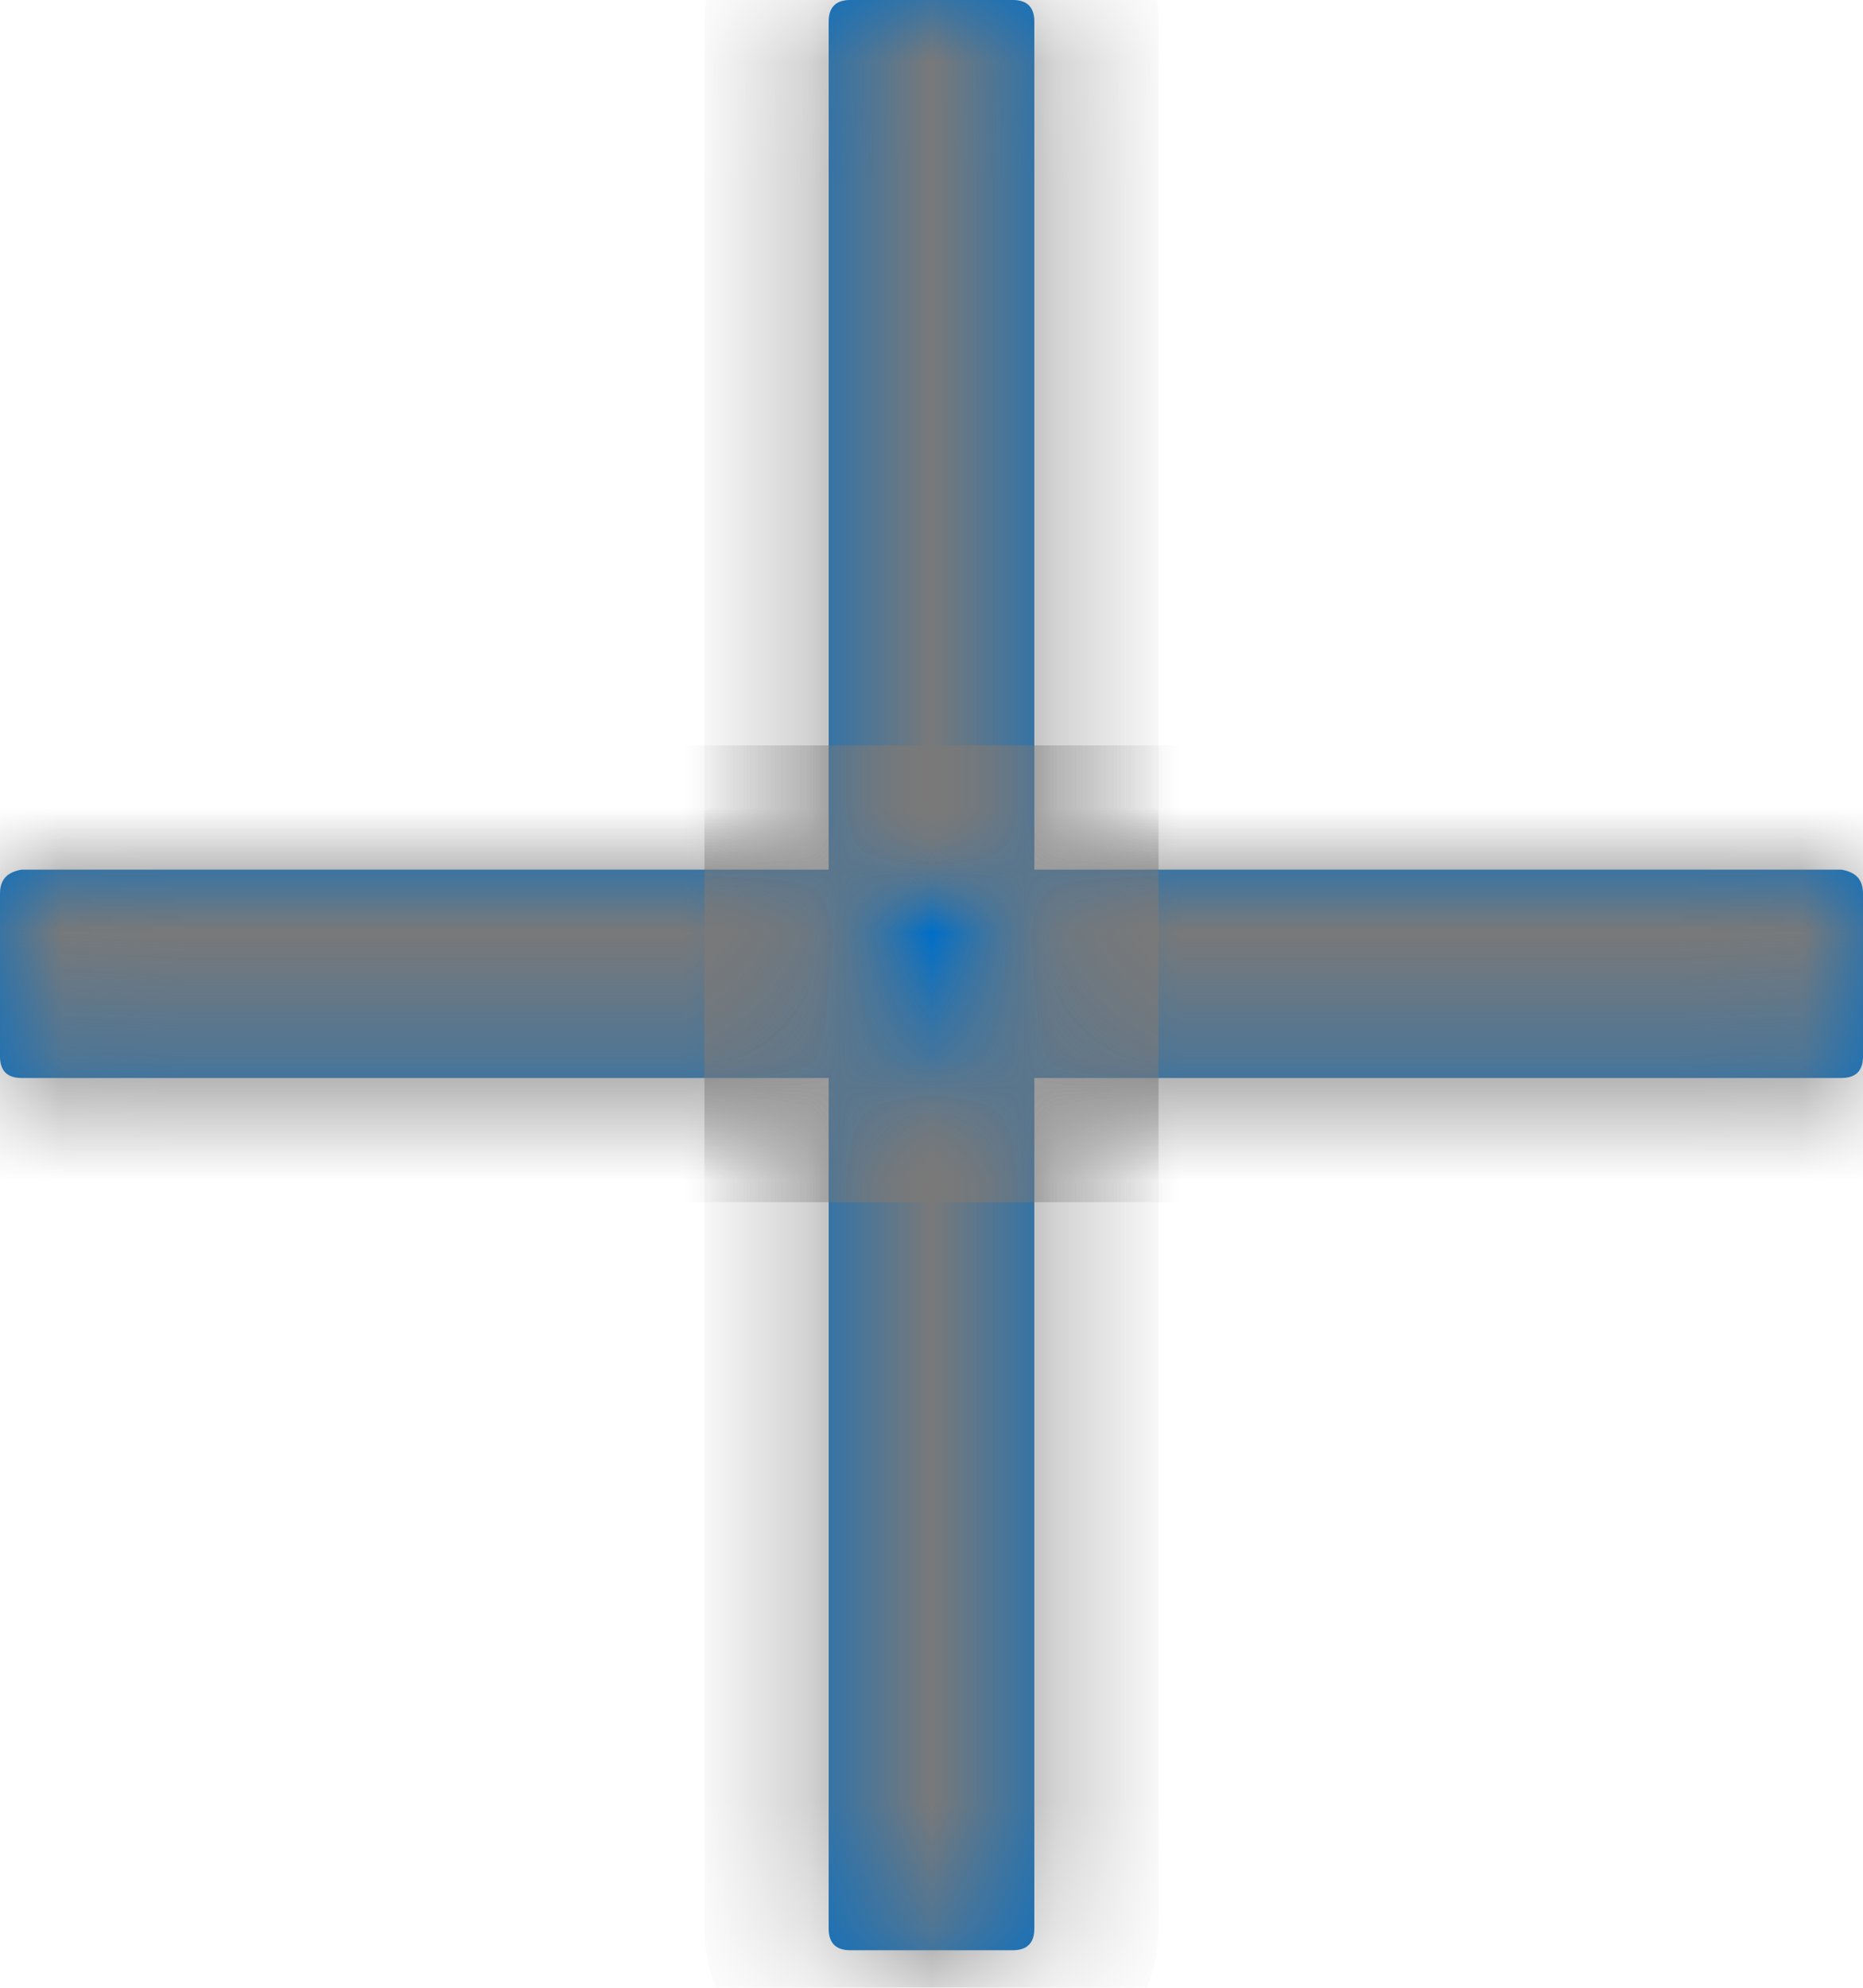 ﻿<?xml version="1.0" encoding="utf-8"?>
<svg version="1.1" xmlns:xlink="http://www.w3.org/1999/xlink" width="15px" height="16px" xmlns="http://www.w3.org/2000/svg">
  <defs>
    <mask fill="white" id="clip805">
      <path d="M 0 7.195  C 0 7.078  0.058 7.02  0.174 7  L 14.826 7  C 14.942 7.02  15 7.078  15 7.195  L 15 8.503  C 15 8.619  14.942 8.677  14.826 8.677  L 0.174 8.677  C 0.058 8.677  0 8.619  0 8.503  L 0 7.195  Z M 6.672 0.174  C 6.672 0.058  6.73 0  6.846 0  L 8.154 0  C 8.27 0  8.328 0.058  8.328 0.174  L 8.328 15.523  C 8.328 15.64  8.27 15.698  8.154 15.698  L 6.846 15.698  C 6.73 15.698  6.672 15.64  6.672 15.523  L 6.672 0.174  Z " fill-rule="evenodd" />
    </mask>
  </defs>
  <g transform="matrix(1 0 0 1 -193 -62 )">
    <path d="M 0 7.195  C 0 7.078  0.058 7.02  0.174 7  L 14.826 7  C 14.942 7.02  15 7.078  15 7.195  L 15 8.503  C 15 8.619  14.942 8.677  14.826 8.677  L 0.174 8.677  C 0.058 8.677  0 8.619  0 8.503  L 0 7.195  Z M 6.672 0.174  C 6.672 0.058  6.73 0  6.846 0  L 8.154 0  C 8.27 0  8.328 0.058  8.328 0.174  L 8.328 15.523  C 8.328 15.64  8.27 15.698  8.154 15.698  L 6.846 15.698  C 6.73 15.698  6.672 15.64  6.672 15.523  L 6.672 0.174  Z " fill-rule="nonzero" fill="#006fc8" stroke="none" transform="matrix(1 0 0 1 193 62 )" />
    <path d="M 0 7.195  C 0 7.078  0.058 7.02  0.174 7  L 14.826 7  C 14.942 7.02  15 7.078  15 7.195  L 15 8.503  C 15 8.619  14.942 8.677  14.826 8.677  L 0.174 8.677  C 0.058 8.677  0 8.619  0 8.503  L 0 7.195  Z " stroke-width="2" stroke="#797979" fill="none" transform="matrix(1 0 0 1 193 62 )" mask="url(#clip805)" />
    <path d="M 6.672 0.174  C 6.672 0.058  6.73 0  6.846 0  L 8.154 0  C 8.27 0  8.328 0.058  8.328 0.174  L 8.328 15.523  C 8.328 15.64  8.27 15.698  8.154 15.698  L 6.846 15.698  C 6.73 15.698  6.672 15.64  6.672 15.523  L 6.672 0.174  Z " stroke-width="2" stroke="#797979" fill="none" transform="matrix(1 0 0 1 193 62 )" mask="url(#clip805)" />
  </g>
</svg>